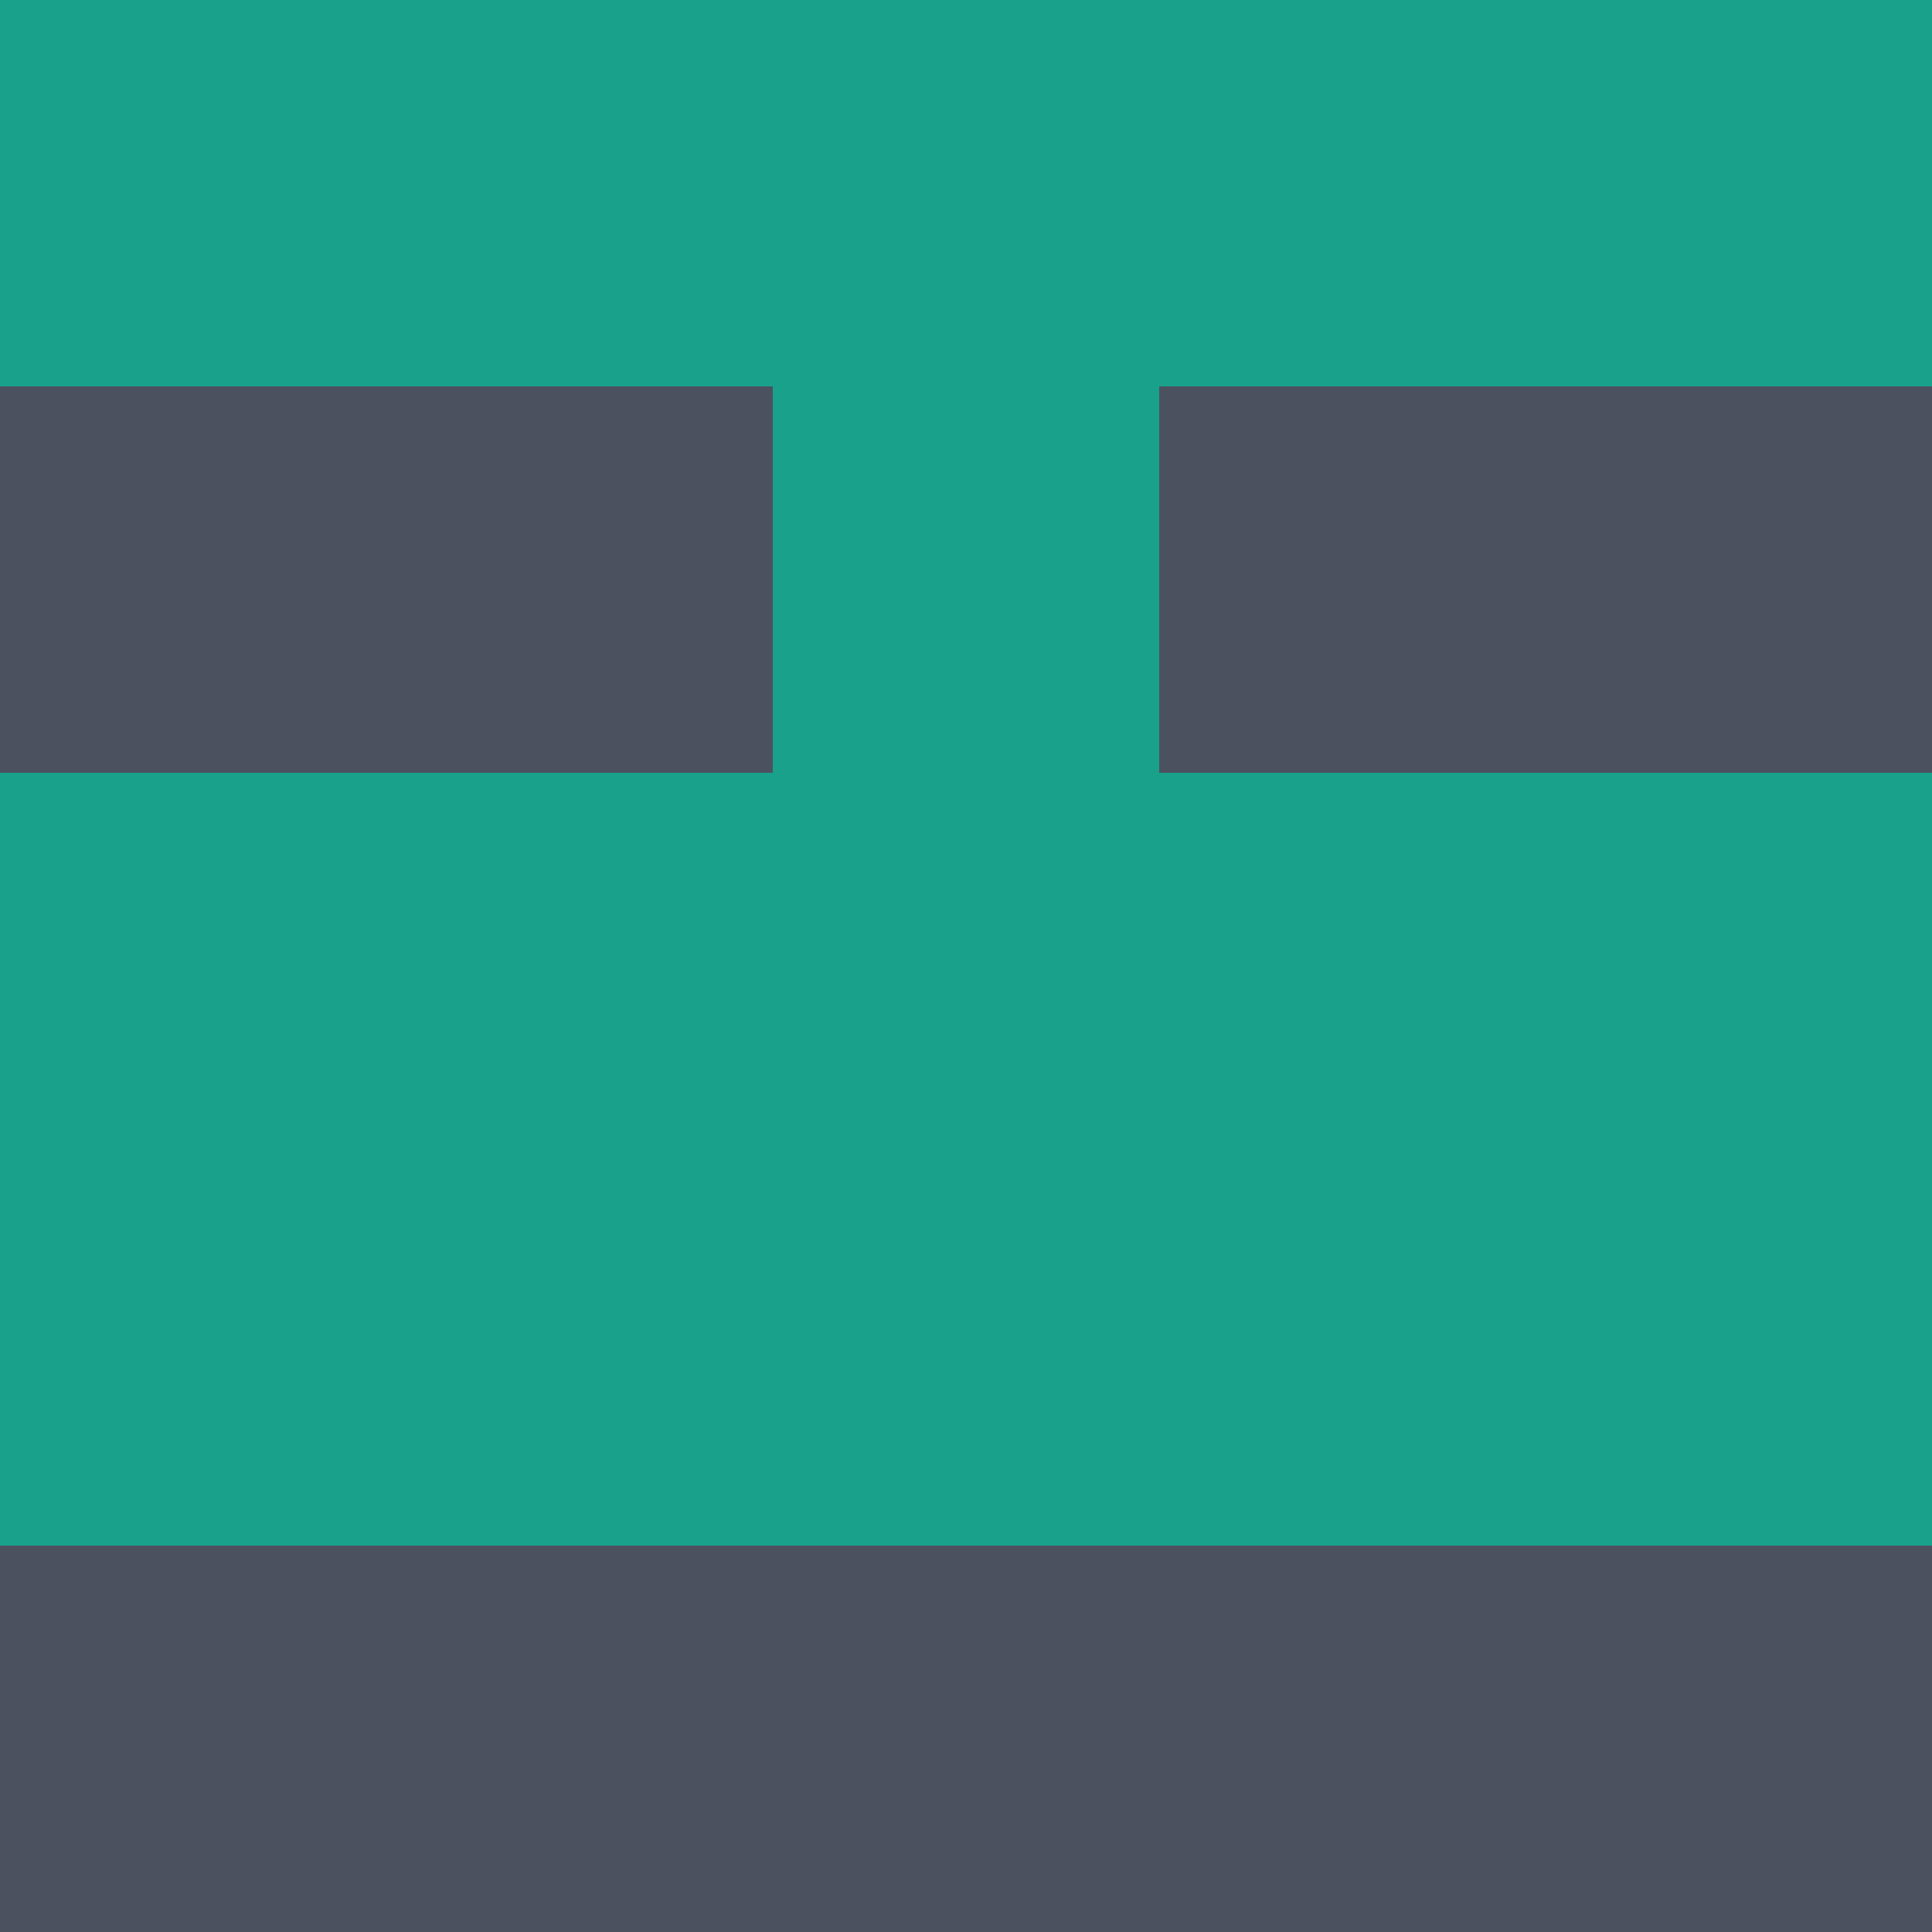 <?xml version="1.0" encoding="utf-8"?>
<!DOCTYPE svg PUBLIC "-//W3C//DTD SVG 20010904//EN"
        "http://www.w3.org/TR/2001/REC-SVG-20010904/DTD/svg10.dtd">
<svg viewBox="0 0 5 5" height="100" width="100" xml:lang="fr"
     xmlns="http://www.w3.org/2000/svg"
     xmlns:xlink="http://www.w3.org/1999/xlink">
            <rect x="0" y="0" height="1" width="1" fill="#19A18C"/>
        <rect x="4" y="0" height="1" width="1" fill="#19A18C"/>
        <rect x="1" y="0" height="1" width="1" fill="#19A18C"/>
        <rect x="3" y="0" height="1" width="1" fill="#19A18C"/>
        <rect x="2" y="0" height="1" width="1" fill="#19A18C"/>
                <rect x="0" y="1" height="1" width="1" fill="#4C5160"/>
        <rect x="4" y="1" height="1" width="1" fill="#4C5160"/>
        <rect x="1" y="1" height="1" width="1" fill="#4C5160"/>
        <rect x="3" y="1" height="1" width="1" fill="#4C5160"/>
        <rect x="2" y="1" height="1" width="1" fill="#19A18C"/>
                <rect x="0" y="2" height="1" width="1" fill="#19A18C"/>
        <rect x="4" y="2" height="1" width="1" fill="#19A18C"/>
        <rect x="1" y="2" height="1" width="1" fill="#19A18C"/>
        <rect x="3" y="2" height="1" width="1" fill="#19A18C"/>
        <rect x="2" y="2" height="1" width="1" fill="#19A18C"/>
                <rect x="0" y="3" height="1" width="1" fill="#19A18C"/>
        <rect x="4" y="3" height="1" width="1" fill="#19A18C"/>
        <rect x="1" y="3" height="1" width="1" fill="#19A18C"/>
        <rect x="3" y="3" height="1" width="1" fill="#19A18C"/>
        <rect x="2" y="3" height="1" width="1" fill="#19A18C"/>
                <rect x="0" y="4" height="1" width="1" fill="#4C5160"/>
        <rect x="4" y="4" height="1" width="1" fill="#4C5160"/>
        <rect x="1" y="4" height="1" width="1" fill="#4C5160"/>
        <rect x="3" y="4" height="1" width="1" fill="#4C5160"/>
        <rect x="2" y="4" height="1" width="1" fill="#4C5160"/>
        </svg>